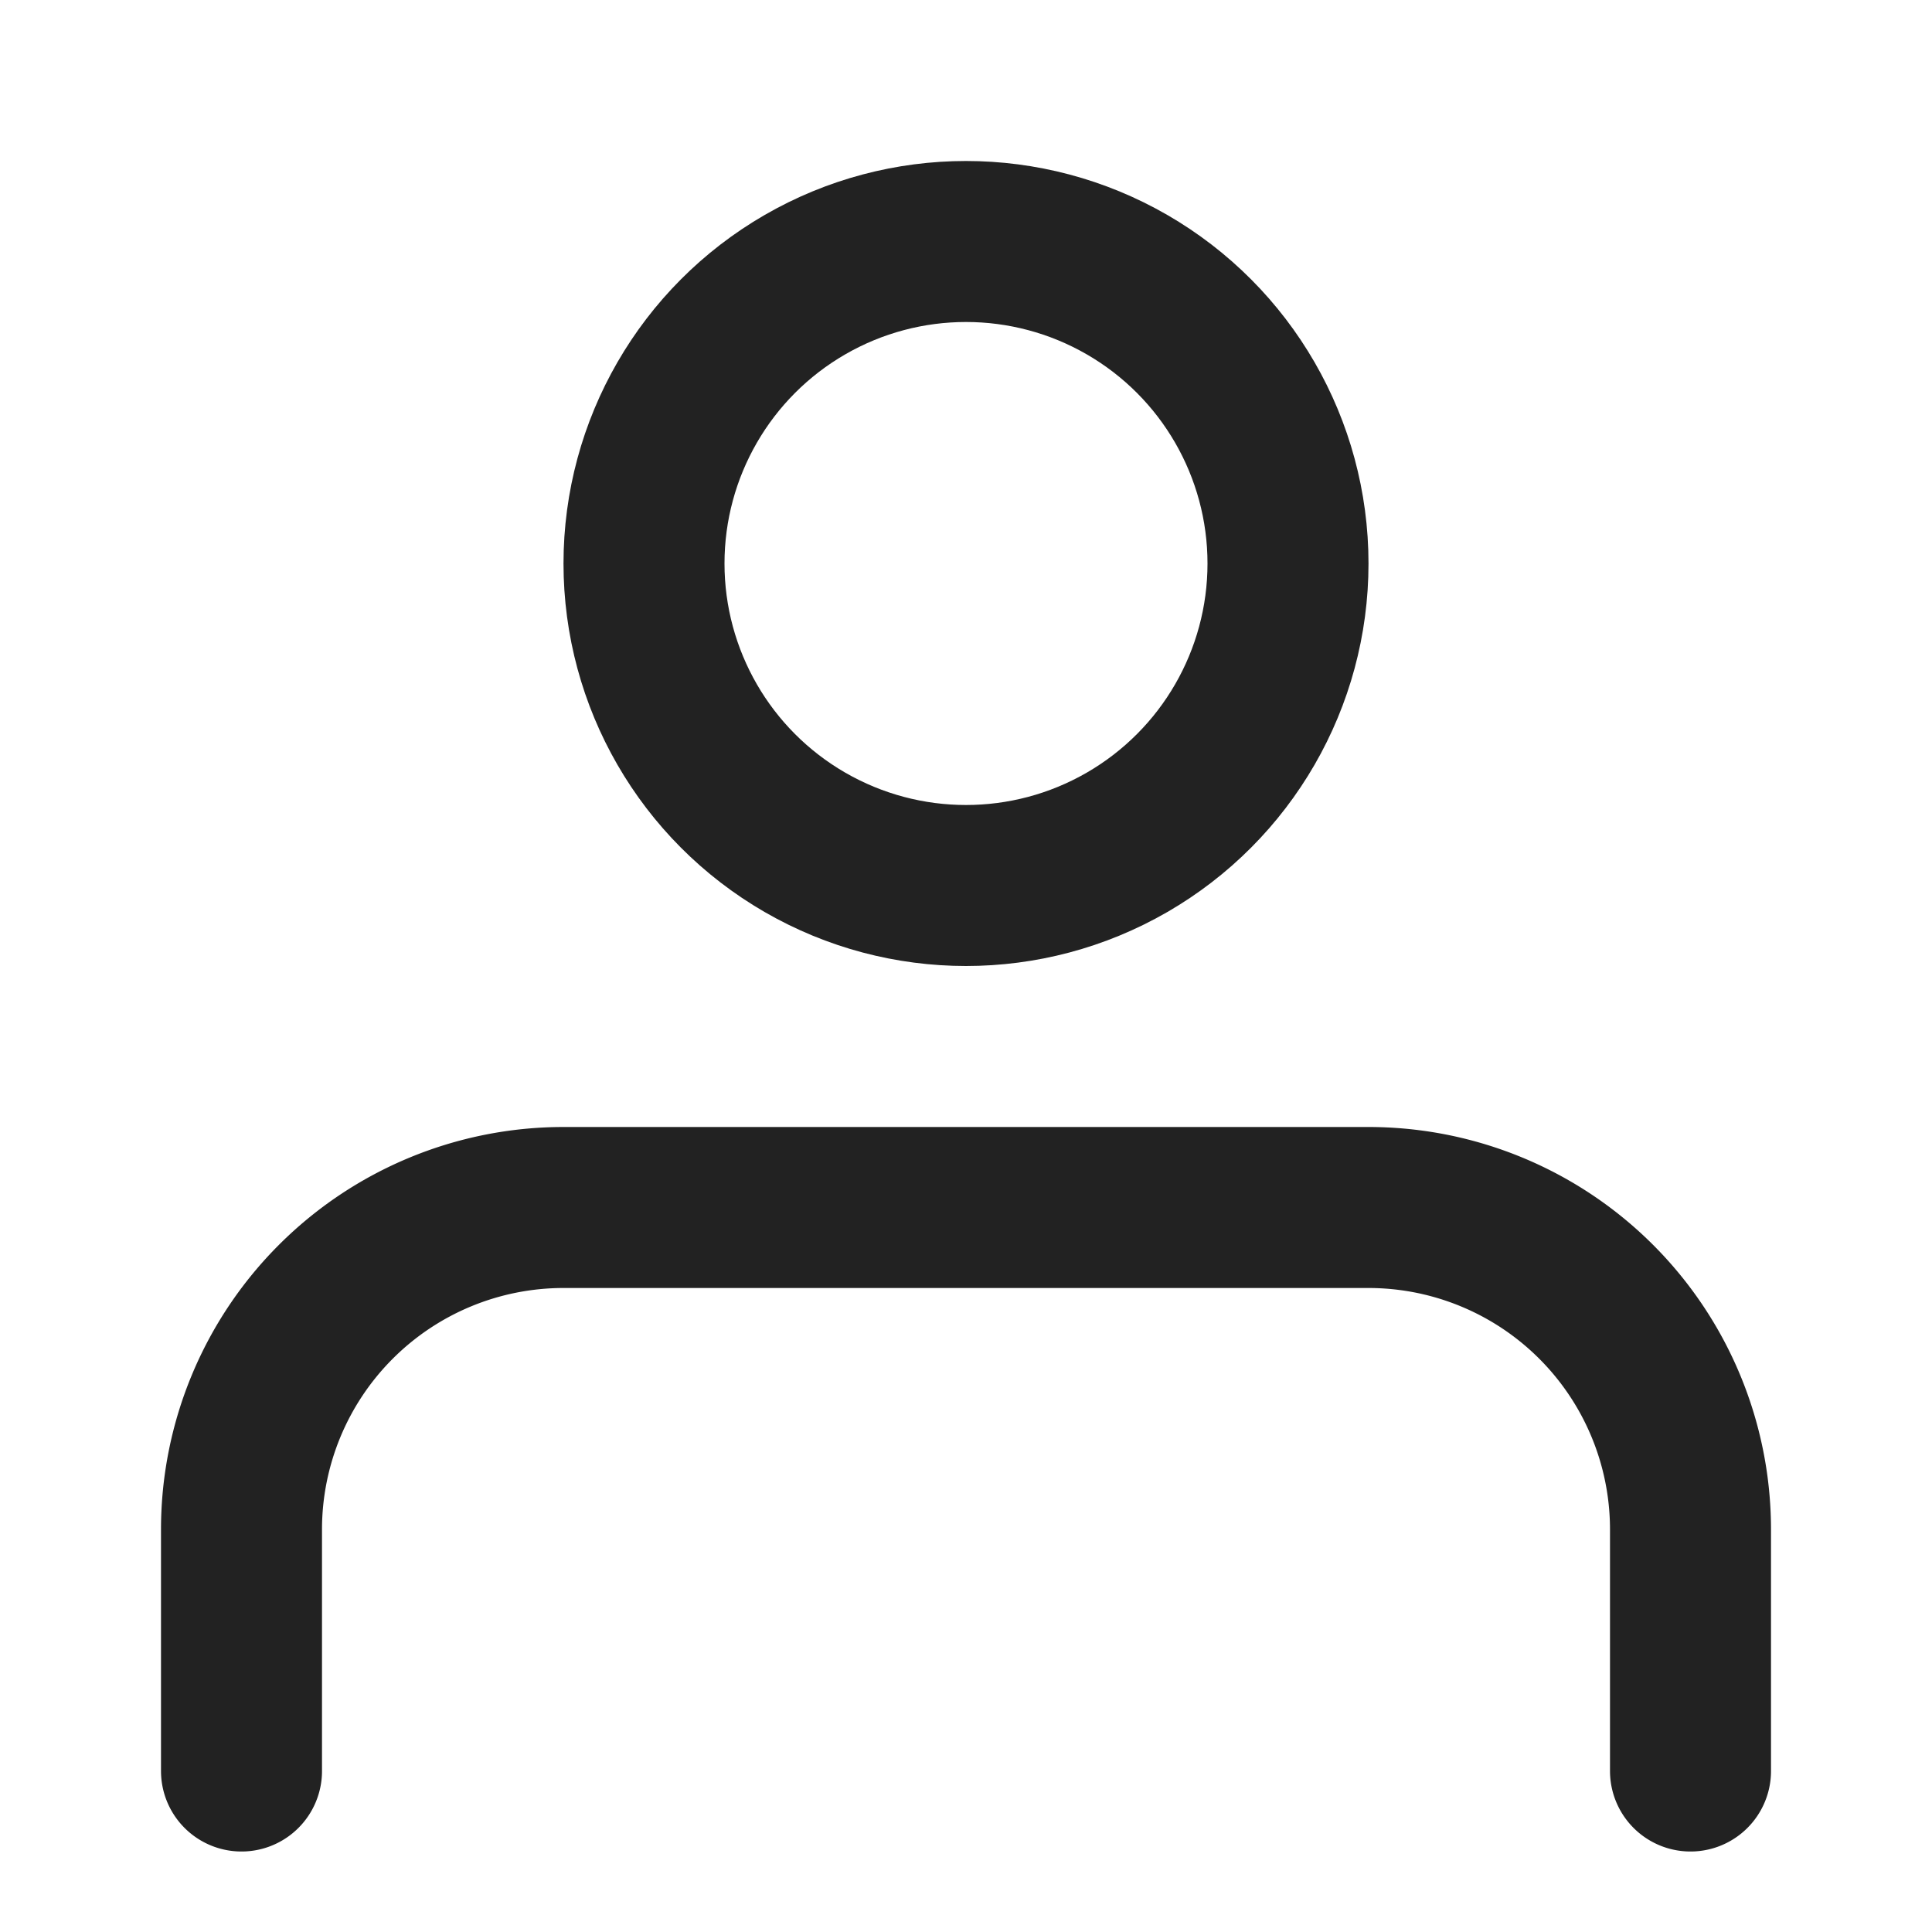 <svg xmlns="http://www.w3.org/2000/svg" width="24" height="24" viewBox="0 0 24 24">
  <g id="icon_Tabbar_Mypage" data-name="icon / Tabbar / Mypage" transform="translate(-1777 -38)">
    <rect id="guidebox" width="24" height="24" transform="translate(1777 38)" fill="#f0f" opacity="0"/>
    <g id="Icon" transform="translate(1779 40)">
      <circle id="타원_20" data-name="타원 20" cx="4" cy="4" r="4" transform="translate(6 1)" fill="none" stroke="#222" stroke-linecap="round" stroke-linejoin="round" stroke-width="2"/>
      <path id="패스_34" data-name="패스 34" d="M1,20V17a4,4,0,0,1,4-4H15a4,4,0,0,1,4,4v3" fill="none" stroke="#222" stroke-linecap="round" stroke-linejoin="round" stroke-width="2"/>
    </g>
  </g>
</svg>
